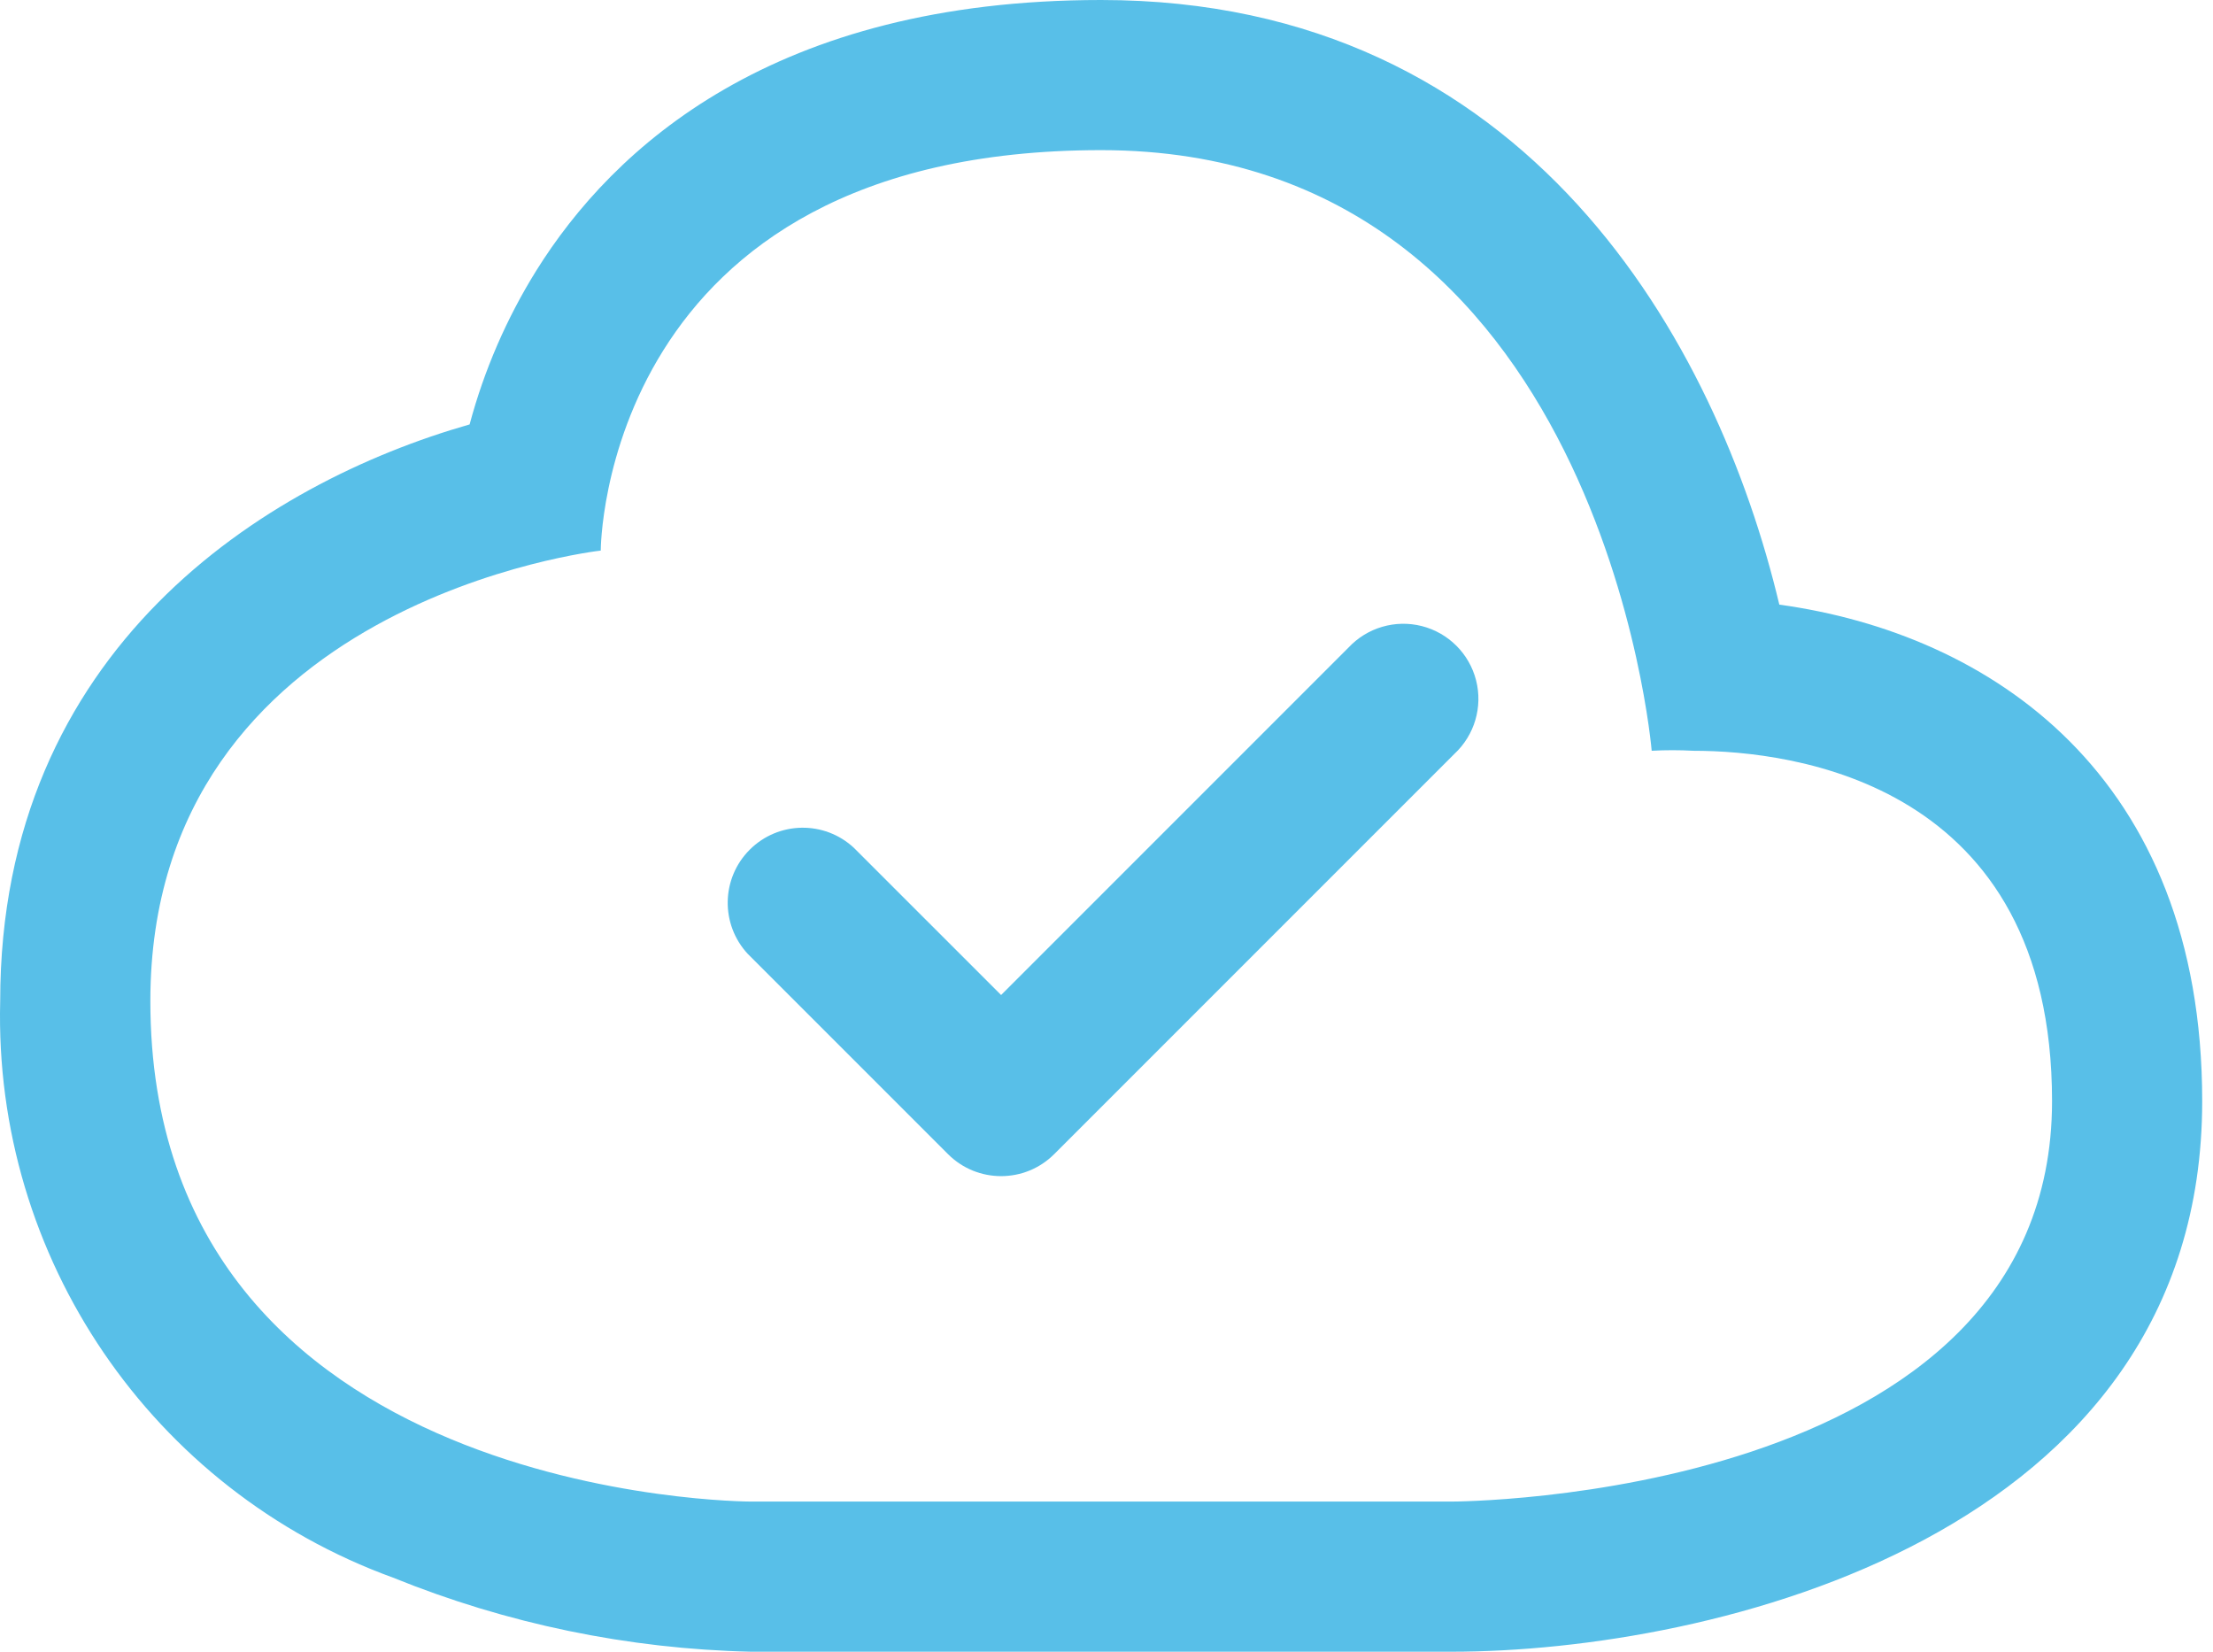 <svg width="67" height="50" viewBox="0 0 67 50" fill="none" xmlns="http://www.w3.org/2000/svg">
<path fill-rule="evenodd" clip-rule="evenodd" d="M40.824 19.606L30.309 30.121L25.854 25.667C24.959 24.832 23.563 24.857 22.698 25.722C21.832 26.588 21.808 27.983 22.642 28.879L28.703 34.939C29.59 35.825 31.028 35.825 31.915 34.939L44.036 22.818C44.644 22.252 44.895 21.398 44.689 20.593C44.483 19.788 43.854 19.159 43.049 18.953C42.244 18.748 41.391 18.998 40.824 19.606Z" fill="#58BFE8"/>
<path fill-rule="evenodd" clip-rule="evenodd" d="M53.87 18.303C51.991 10.409 46.294 0 33.339 0C23.43 0 18.567 4.455 16.233 8.197C15.336 9.64 14.657 11.207 14.218 12.848C8.006 14.621 0.006 19.651 0.006 30.303C-0.195 38.073 4.595 45.102 11.9 47.758C15.345 49.155 19.016 49.915 22.733 50H43.946C51.809 50 66.673 46.515 66.673 33.333C66.673 23.454 60.248 19.182 53.87 18.303ZM43.946 45.455H22.733C22.733 45.455 4.552 45.455 4.552 30.303C4.552 18.182 18.188 16.667 18.188 16.667C18.188 16.667 18.188 4.545 33.339 4.545C48.491 4.545 50.006 22.727 50.006 22.727C50.425 22.704 50.845 22.704 51.264 22.727C54.294 22.727 62.127 23.697 62.127 33.333C62.127 45.455 43.946 45.455 43.946 45.455Z" fill="#58BFE8"/>
</svg>
